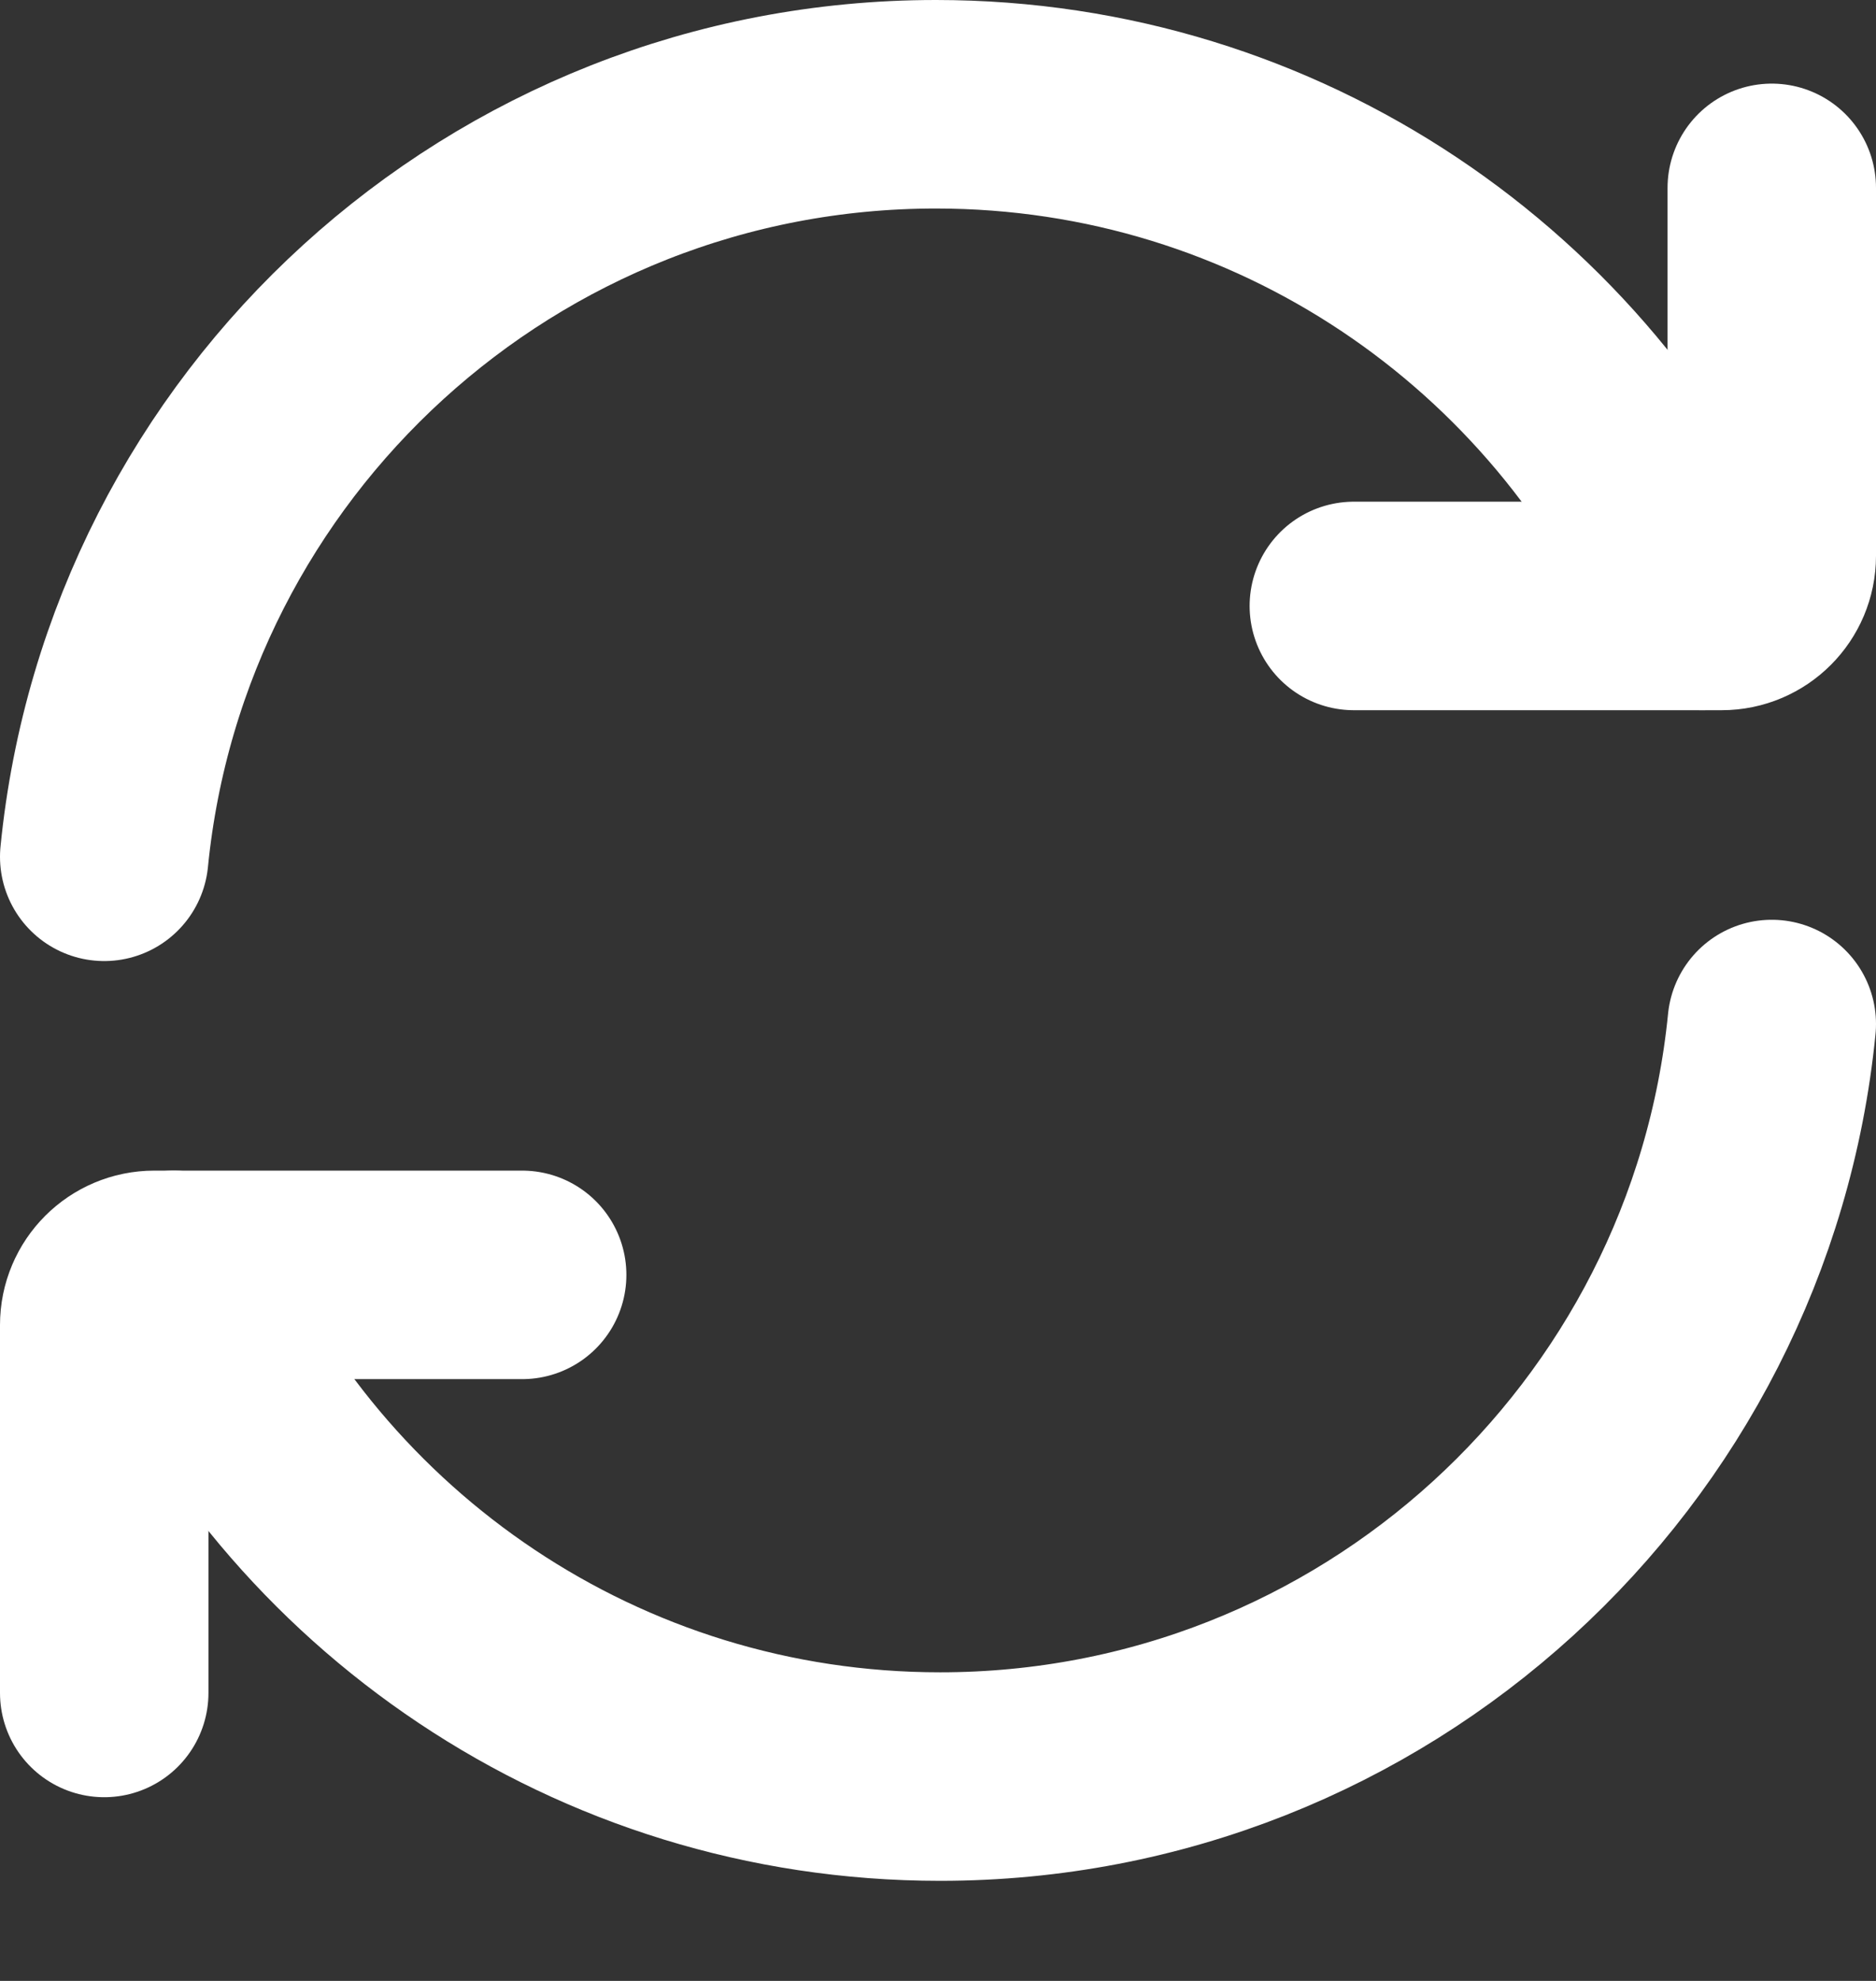 <svg width="18" height="19" viewBox="0 0 18 19" fill="none" xmlns="http://www.w3.org/2000/svg">
<rect x="0" y="0" width="18" height="19" fill="#333333" stroke="none"/>
<path d="M16.333 5.812C15.095 2.979 12.269 1 8.98 1C4.822 1 1.402 4.165 1 8.218" stroke="white" stroke-width="2" stroke-linecap="round" stroke-linejoin="round"/>
<path d="M12.99 5.812H16.519C16.785 5.812 17 5.596 17 5.331V1.802" stroke="white" stroke-width="2" stroke-linecap="round" stroke-linejoin="round"/>
<path d="M1.667 12.228C2.905 15.06 5.731 17.04 9.02 17.04C13.178 17.04 16.598 13.874 17 9.822" stroke="white" stroke-width="2" stroke-linecap="round" stroke-linejoin="round"/>
<path d="M5.01 12.228H1.481C1.215 12.228 1 12.443 1 12.709V16.238" stroke="white" stroke-width="2" stroke-linecap="round" stroke-linejoin="round"/>
</svg>
